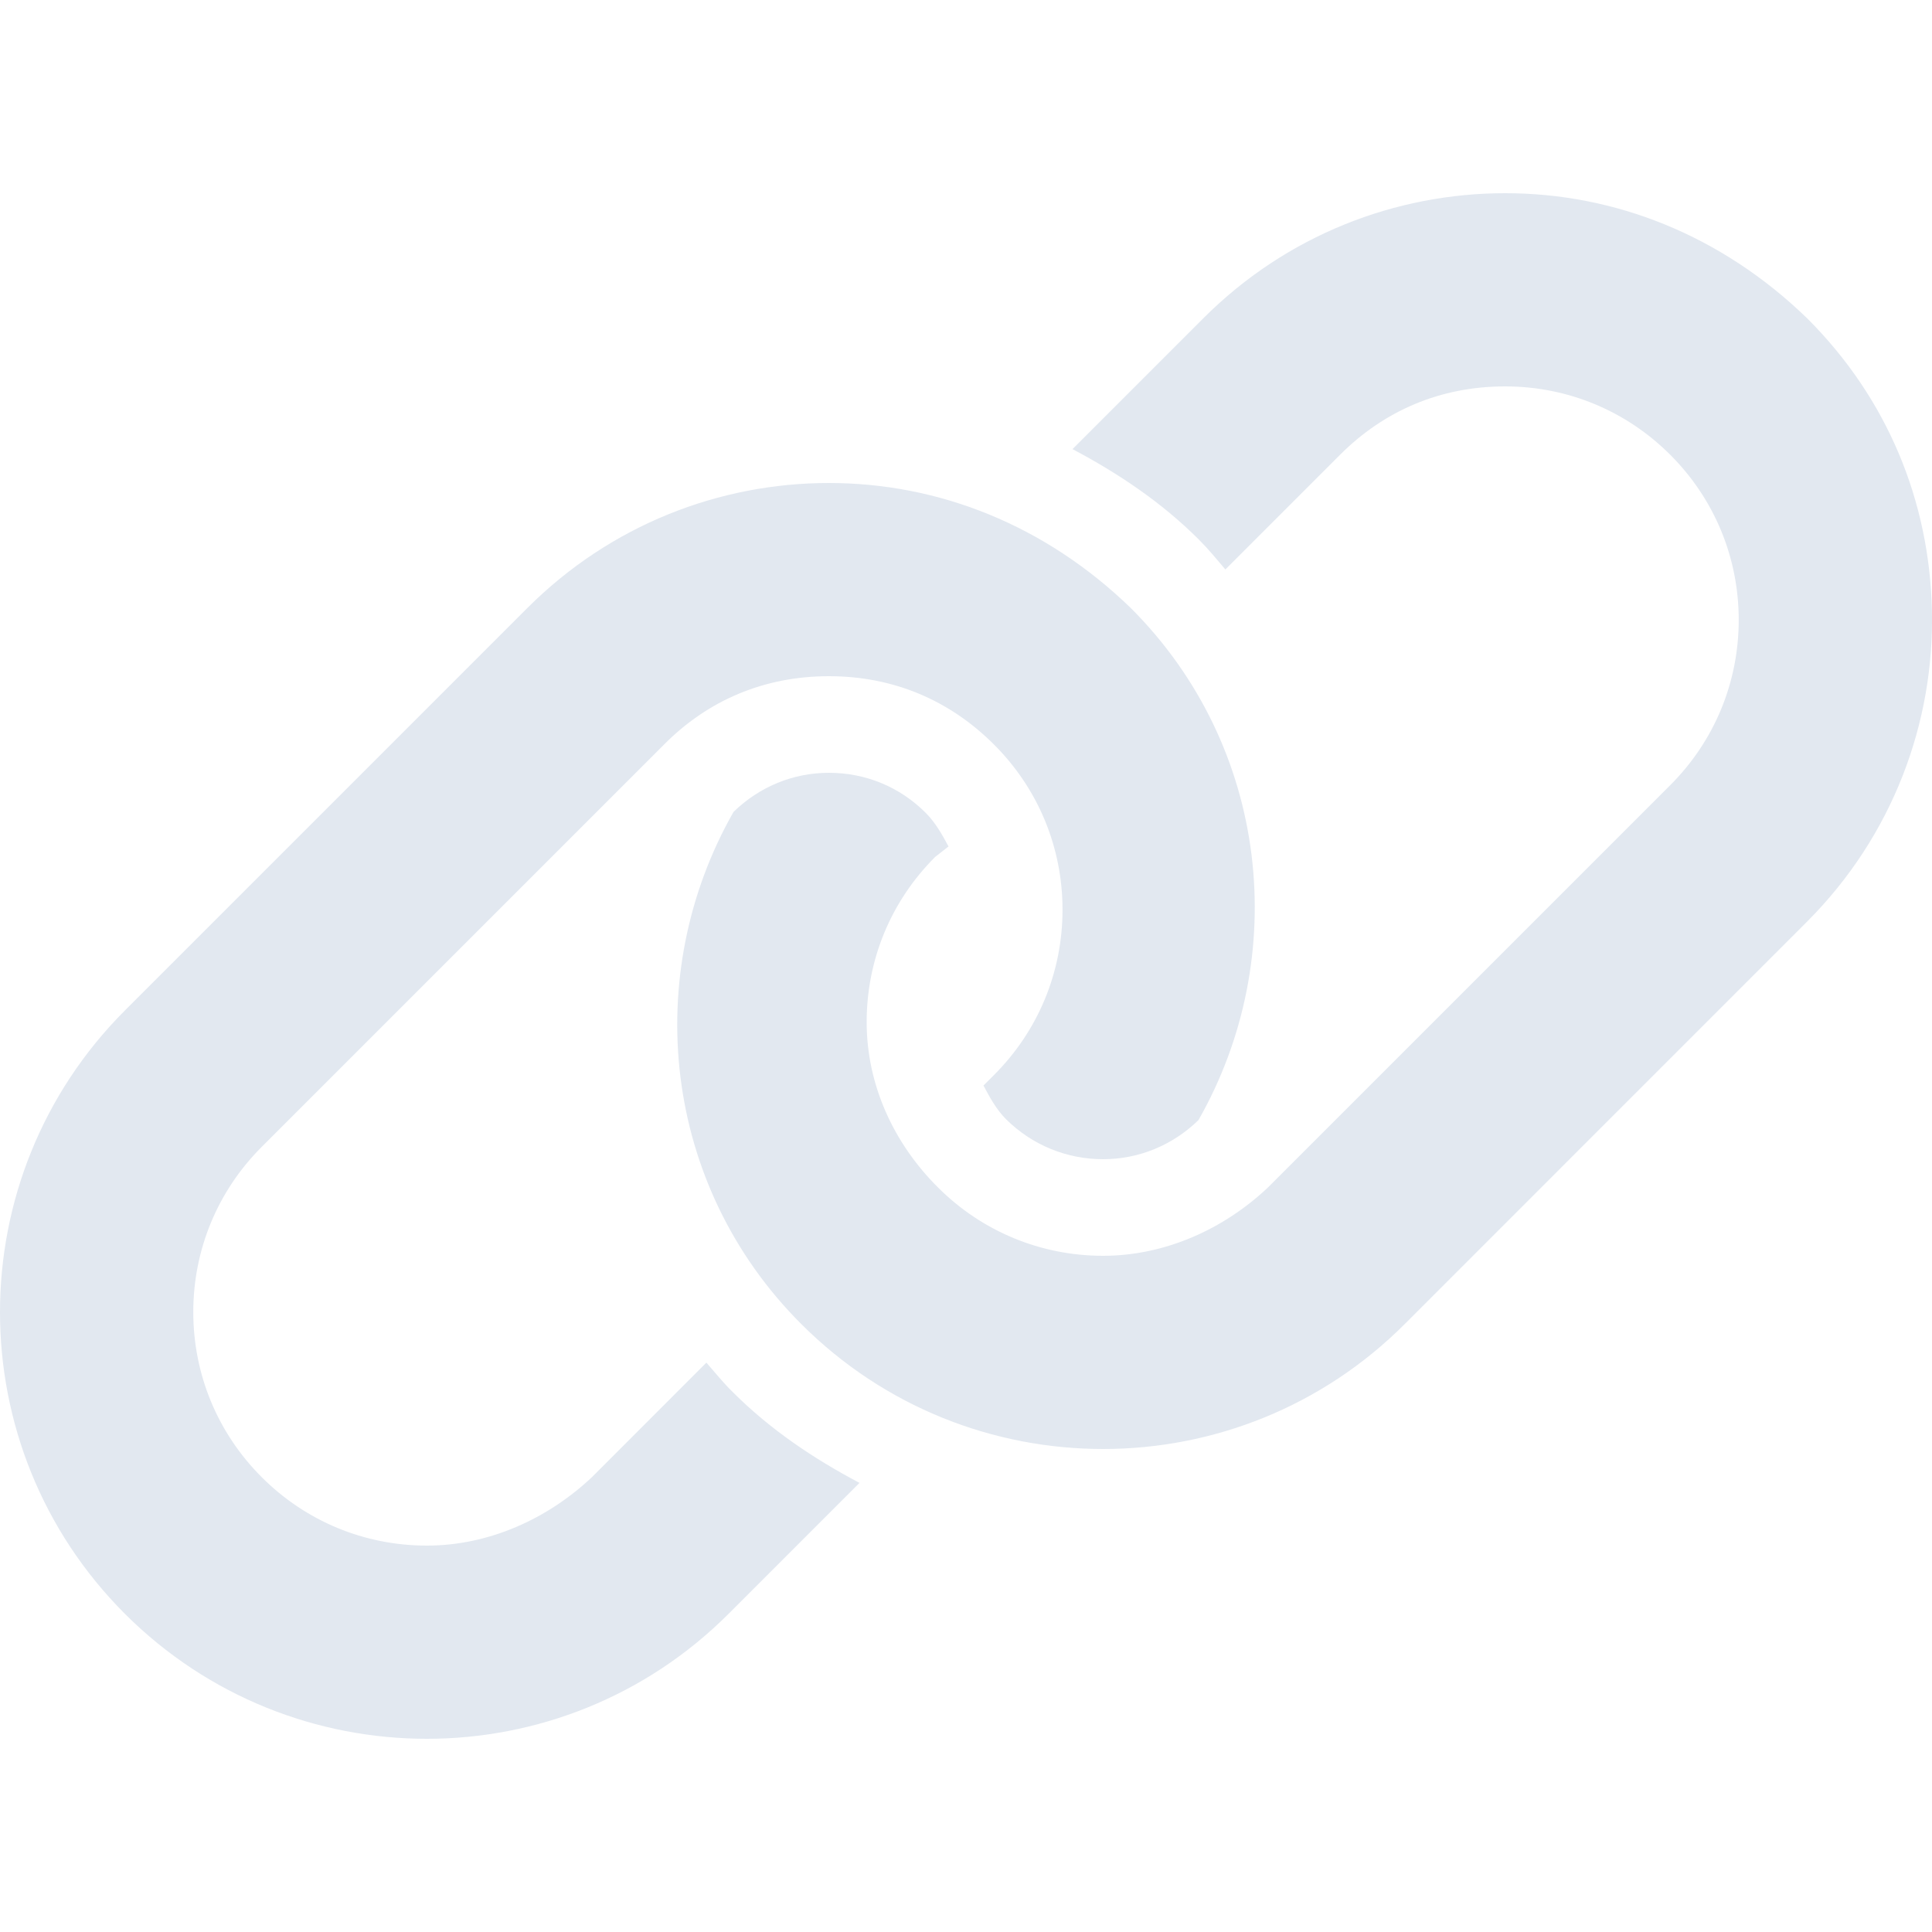 <svg width="24" height="24" viewBox="0 0 24 24" fill="none" xmlns="http://www.w3.org/2000/svg">
<g clip-path="url(#clip0_1331_12)">
<path d="M22.448 3.953C21.379 2.918 20.055 2.4 18.698 2.4C17.34 2.4 15.984 2.918 14.949 3.953L13.323 5.579C13.89 5.879 14.428 6.238 14.895 6.705C15.013 6.823 15.116 6.949 15.222 7.074L16.646 5.65C17.194 5.102 17.891 4.8 18.698 4.8C19.473 4.8 20.201 5.102 20.749 5.65C21.297 6.198 21.599 6.926 21.599 7.701C21.599 8.477 21.297 9.205 20.749 9.753L15.75 14.752C15.206 15.266 14.475 15.6 13.703 15.6C12.93 15.6 12.199 15.298 11.651 14.75C11.1 14.201 10.766 13.474 10.766 12.697C10.766 11.921 11.068 11.194 11.616 10.646L11.783 10.515C11.704 10.369 11.621 10.219 11.501 10.099C11.179 9.776 10.755 9.6 10.297 9.6C9.85 9.6 9.431 9.775 9.112 10.086C7.96 12.11 8.226 14.721 9.952 16.446C10.988 17.483 12.345 18 13.703 18C15.059 18 16.416 17.483 17.451 16.447L22.448 11.449C23.514 10.382 24.032 8.973 23.999 7.575C23.966 6.229 23.453 4.956 22.448 3.953ZM8.775 16.927L7.354 18.349C6.806 18.866 6.075 19.2 5.303 19.2C4.527 19.2 3.799 18.898 3.251 18.35C2.703 17.802 2.401 17.074 2.401 16.299C2.401 15.524 2.703 14.795 3.251 14.247L8.25 9.248C8.794 8.7 9.491 8.4 10.297 8.4C11.104 8.4 11.801 8.702 12.349 9.25C12.897 9.798 13.199 10.526 13.199 11.301C13.199 12.076 12.897 12.805 12.349 13.353L12.217 13.485C12.296 13.633 12.376 13.781 12.497 13.903C12.821 14.224 13.249 14.4 13.703 14.4C14.15 14.4 14.569 14.225 14.888 13.914C16.04 11.89 15.774 9.279 14.048 7.554C12.979 6.518 11.655 6 10.297 6C8.94 6 7.586 6.518 6.551 7.553L1.553 12.551C0.518 13.586 0 14.943 0 16.3C-3.74998e-06 17.657 0.517 19.013 1.553 20.049C2.588 21.082 3.945 21.6 5.303 21.6C6.659 21.6 8.016 21.082 9.051 20.047L10.677 18.421C10.11 18.121 9.572 17.762 9.105 17.295C8.985 17.179 8.884 17.051 8.775 16.927Z" fill="#E2E8F0"/>
</g>
<defs>
<clipPath id="clip0_1331_12">
<rect width="24" height="24" fill="white"/>
</clipPath>
</defs>
</svg>
